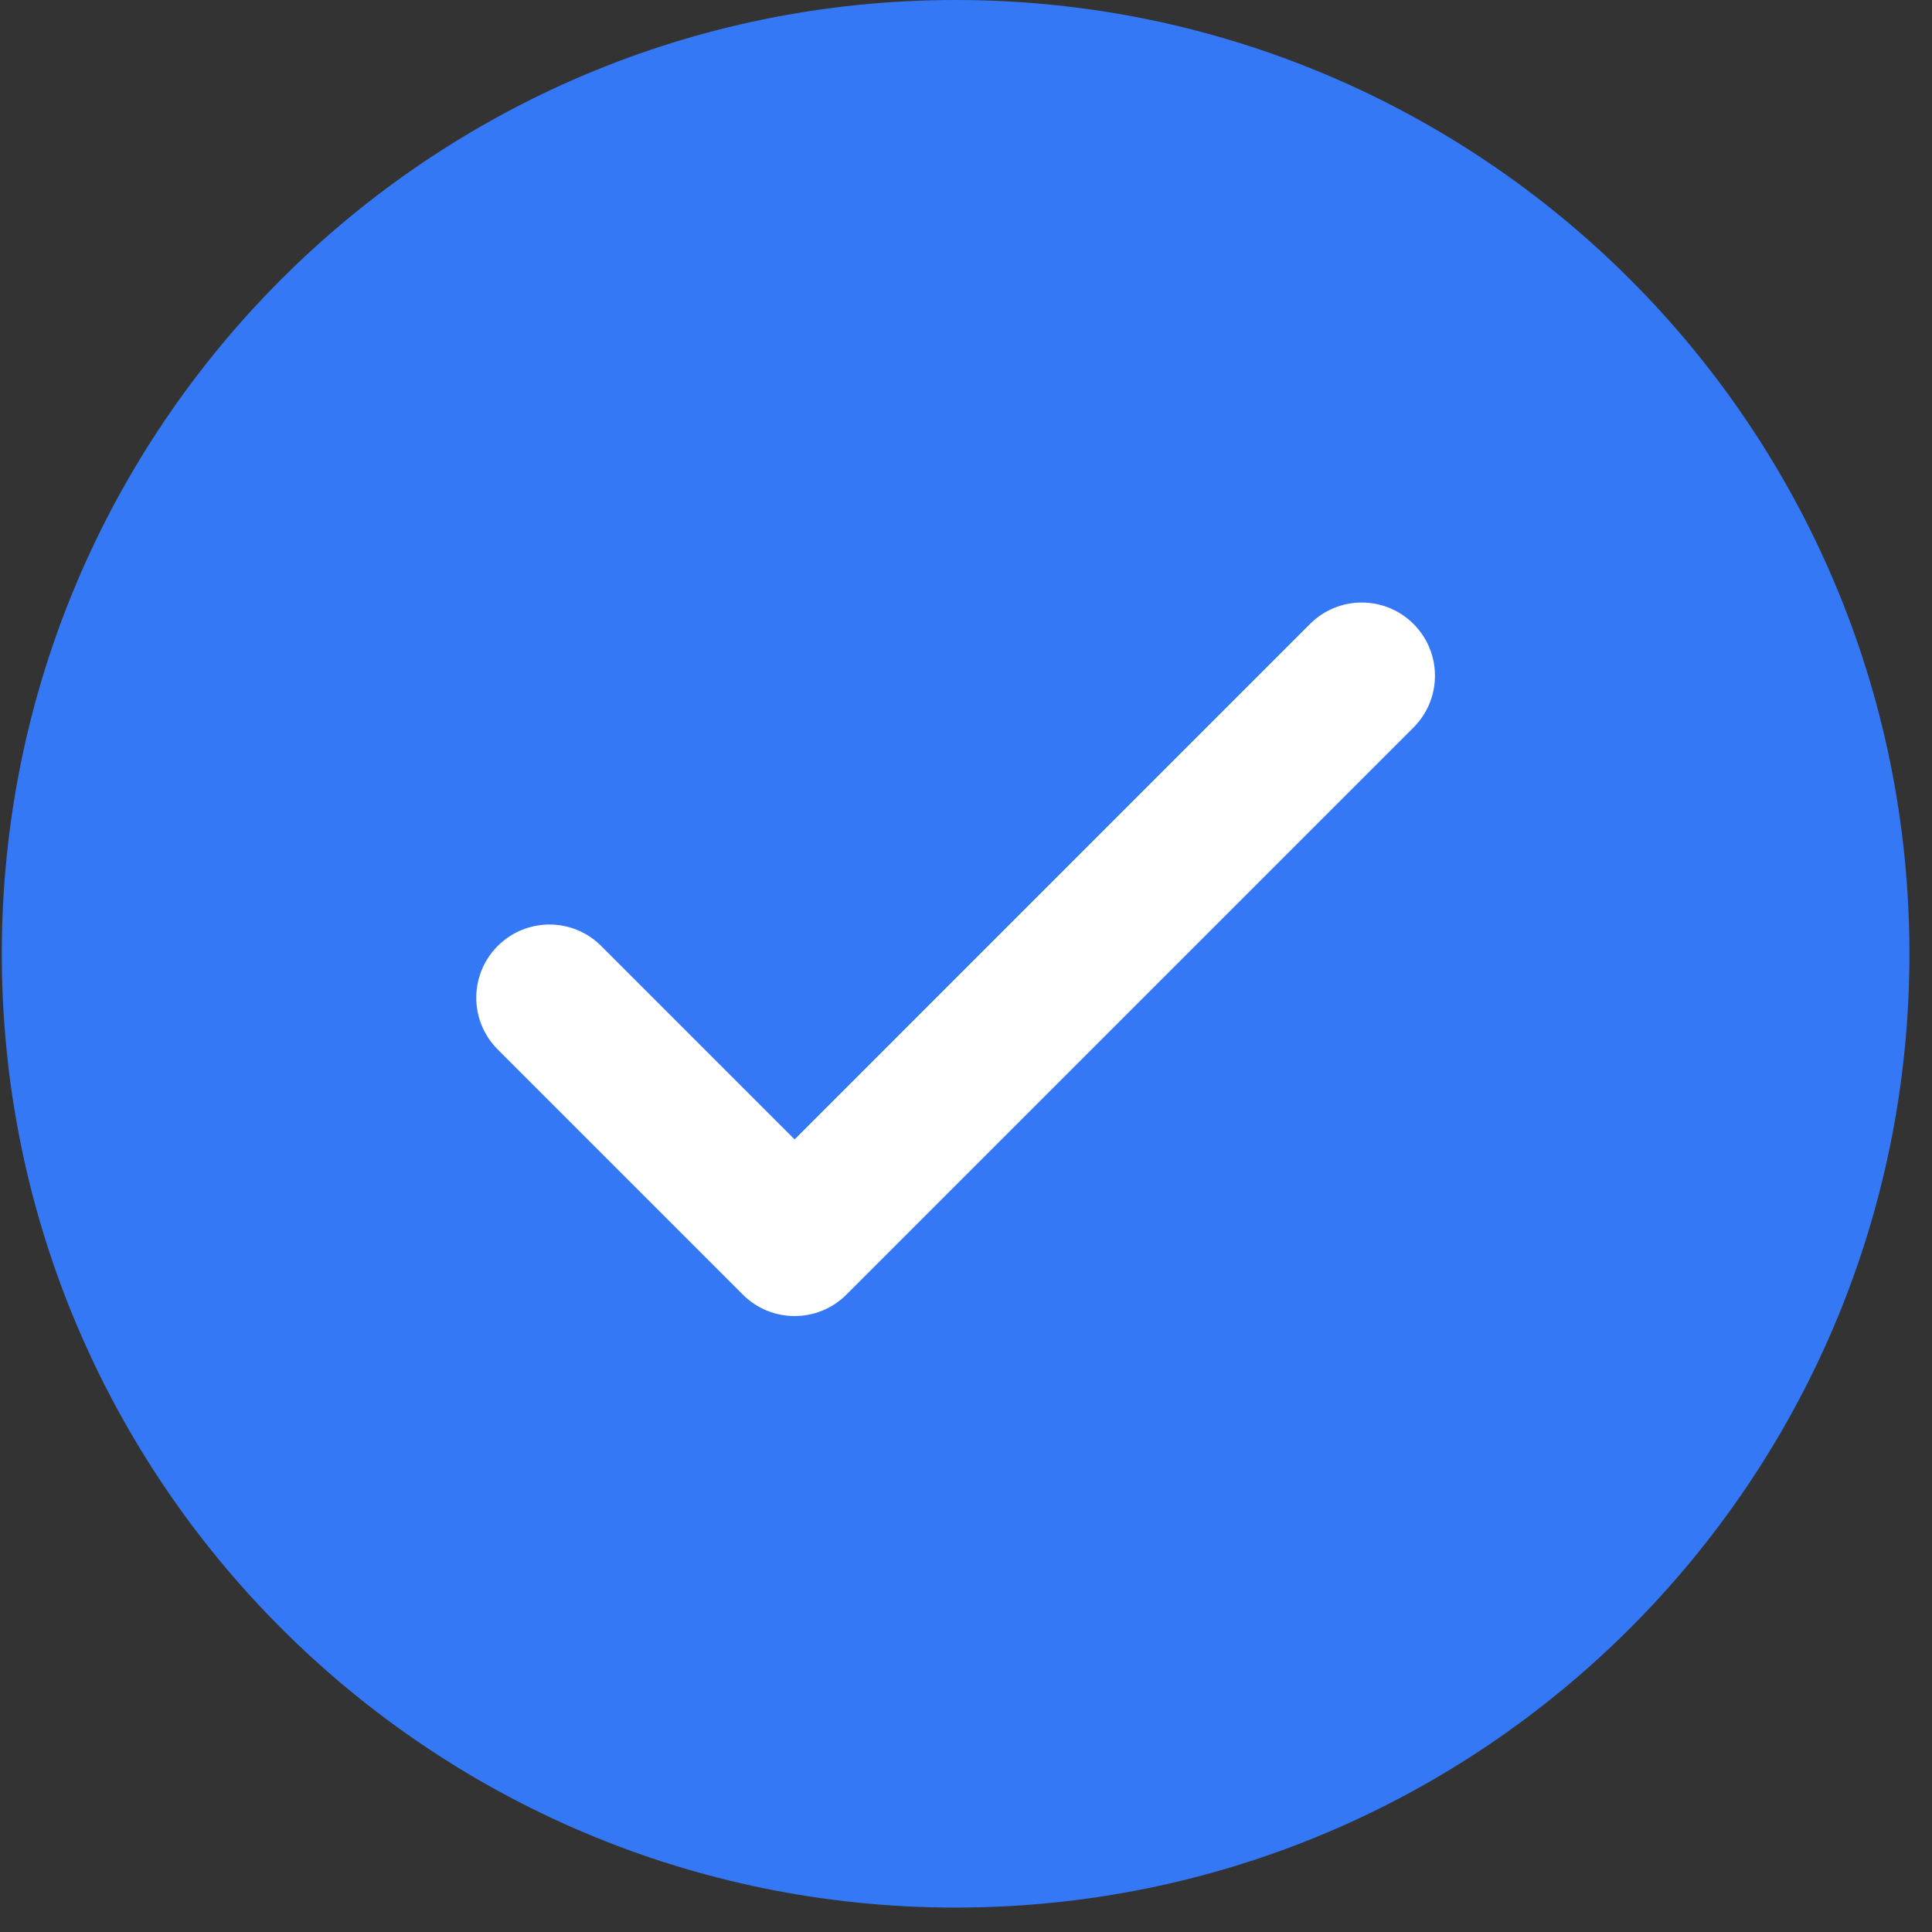 <?xml version="1.0" encoding="UTF-8"?>
<svg width="44px" height="44px" viewBox="0 0 44 44" version="1.1" xmlns="http://www.w3.org/2000/svg" xmlns:xlink="http://www.w3.org/1999/xlink">
    <rect x="0" y="0" width="44" height="44" fill="#333333" stroke="none"/>
    <!-- Generator: Sketch 49.3 (51167) - http://www.bohemiancoding.com/sketch -->
    <title>Accept icon</title>
    <desc>Created with Sketch.</desc>
    <defs></defs>
    <g id="connection-interface" stroke="none" stroke-width="1" fill="none" fill-rule="evenodd">
        <g id="01-2_Онлайн-смс-Вызов" transform="translate(-719, -564)">
            <g id="Group-6" transform="translate(340, 100)">
                <g id="Group-5" transform="translate(171, 464)">
                    <g id="Accept" transform="translate(200, 0)">
                        <g id="Accept-icon" transform="translate(8, 0)">
                            <path d="M43.486,21.722 C43.486,33.719 33.761,43.444 21.764,43.444 C9.767,43.444 0.041,33.719 0.041,21.722 C0.041,9.726 9.767,0 21.764,0 C33.761,0 43.486,9.726 43.486,21.722" id="Fill-6" fill="#3478F6"></path>
                            <path d="M18.097,29.972 C17.67,29.972 17.244,29.81 16.918,29.484 L11.335,23.901 C10.684,23.25 10.684,22.195 11.335,21.544 C11.986,20.893 13.041,20.893 13.692,21.544 L18.097,25.949 L29.835,14.21 C30.486,13.56 31.541,13.56 32.192,14.21 C32.843,14.862 32.843,15.916 32.192,16.568 L19.276,29.484 C18.95,29.81 18.524,29.972 18.097,29.972" id="Fill-8" fill="#FFFFFF"></path>
                        </g>
                    </g>
                </g>
            </g>
        </g>
    </g>
</svg>